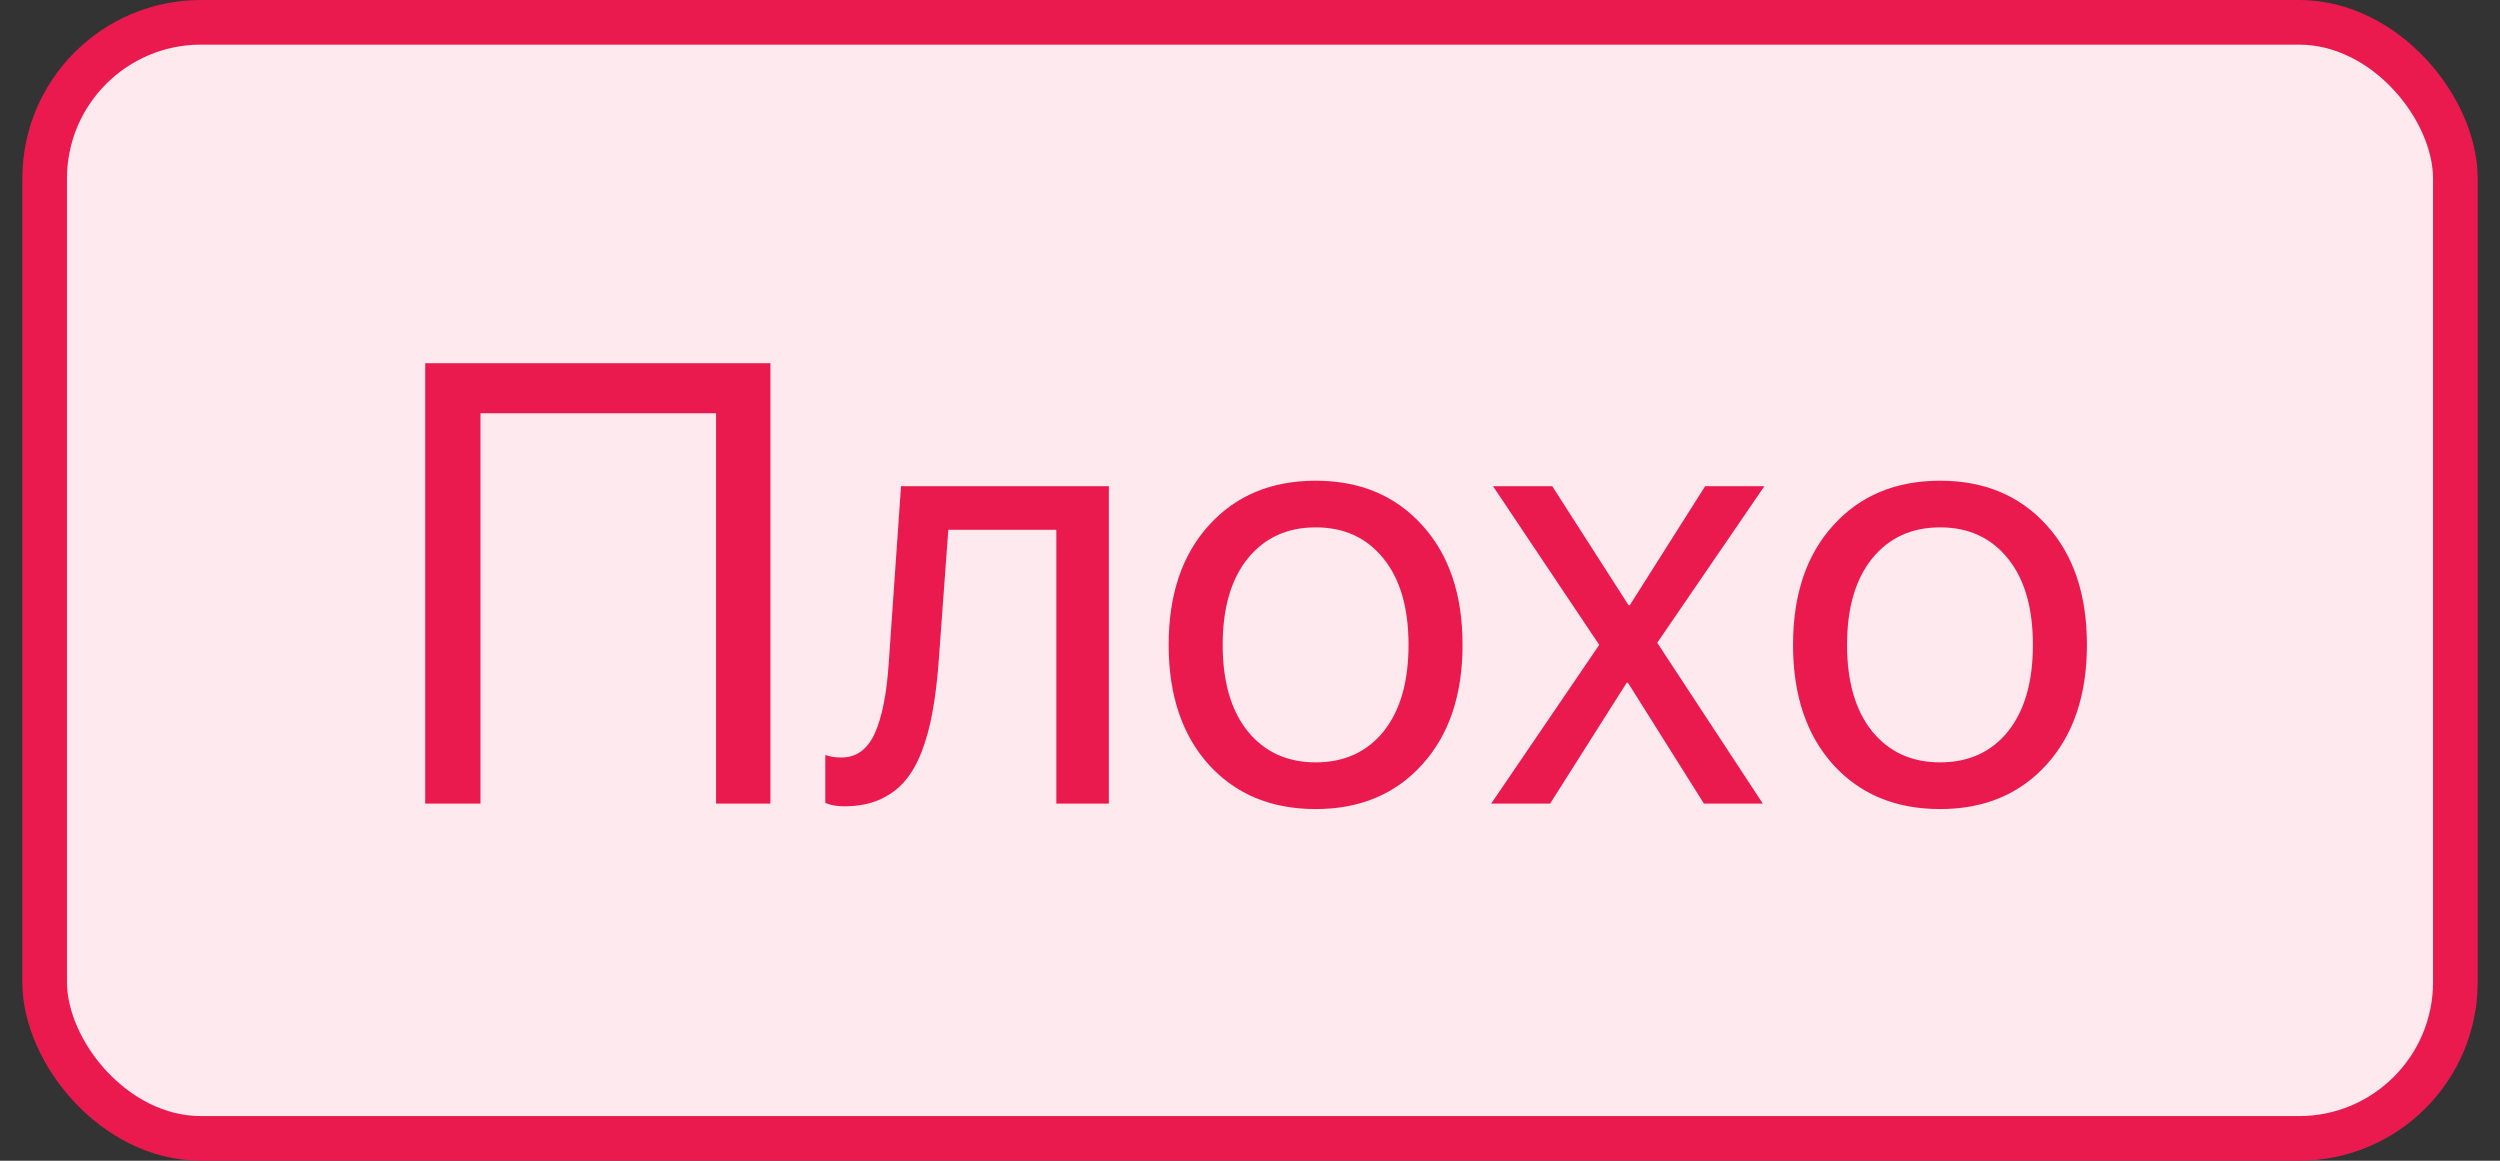 <svg width="56" height="26" viewBox="0 0 56 26" fill="none" xmlns="http://www.w3.org/2000/svg">
<rect x="0" y="0" width="56" height="26" fill="#333333" stroke="none"/>
<rect x="1" y="0.5" width="54" height="25" rx="3.5" fill="#FEE9EF"/>
<path d="M17.257 18H16.04V9.257H10.763V18H9.525V8.136H17.257V18ZM21.023 14.862C20.991 15.273 20.946 15.635 20.887 15.949C20.832 16.264 20.752 16.558 20.648 16.831C20.543 17.105 20.413 17.33 20.258 17.508C20.107 17.681 19.918 17.818 19.69 17.918C19.467 18.014 19.207 18.061 18.911 18.061C18.747 18.061 18.606 18.037 18.487 17.986V16.913C18.597 16.95 18.717 16.968 18.85 16.968C19.182 16.968 19.431 16.788 19.595 16.428C19.759 16.063 19.864 15.532 19.909 14.835L20.183 10.891H24.838V18H23.662V11.868H21.242L21.023 14.862ZM29.473 18.123C28.479 18.123 27.682 17.793 27.08 17.132C26.479 16.466 26.178 15.571 26.178 14.445C26.178 13.32 26.479 12.426 27.08 11.766C27.682 11.1 28.479 10.768 29.473 10.768C30.462 10.768 31.257 11.1 31.858 11.766C32.46 12.426 32.761 13.32 32.761 14.445C32.761 15.566 32.46 16.46 31.858 17.125C31.257 17.79 30.462 18.123 29.473 18.123ZM27.948 16.38C28.326 16.845 28.835 17.077 29.473 17.077C30.111 17.077 30.616 16.847 30.99 16.387C31.364 15.922 31.551 15.275 31.551 14.445C31.551 13.616 31.364 12.971 30.99 12.511C30.616 12.046 30.111 11.813 29.473 11.813C28.835 11.813 28.326 12.046 27.948 12.511C27.575 12.976 27.388 13.62 27.388 14.445C27.388 15.27 27.575 15.915 27.948 16.38ZM36.466 15.293H36.438L34.723 18H33.403L35.823 14.445L33.444 10.891H34.77L36.48 13.557H36.507L38.195 10.891H39.522L37.122 14.398L39.487 18H38.168L36.466 15.293ZM43.459 18.123C42.465 18.123 41.668 17.793 41.066 17.132C40.465 16.466 40.164 15.571 40.164 14.445C40.164 13.32 40.465 12.426 41.066 11.766C41.668 11.1 42.465 10.768 43.459 10.768C44.448 10.768 45.243 11.1 45.845 11.766C46.446 12.426 46.747 13.32 46.747 14.445C46.747 15.566 46.446 16.46 45.845 17.125C45.243 17.79 44.448 18.123 43.459 18.123ZM41.935 16.38C42.313 16.845 42.821 17.077 43.459 17.077C44.097 17.077 44.603 16.847 44.977 16.387C45.35 15.922 45.537 15.275 45.537 14.445C45.537 13.616 45.35 12.971 44.977 12.511C44.603 12.046 44.097 11.813 43.459 11.813C42.821 11.813 42.313 12.046 41.935 12.511C41.561 12.976 41.374 13.62 41.374 14.445C41.374 15.27 41.561 15.915 41.935 16.38Z" fill="#EA1A4F"/>
<rect x="1" y="0.5" width="54" height="25" rx="3.5" stroke="#EA1A4F"/>
</svg>
